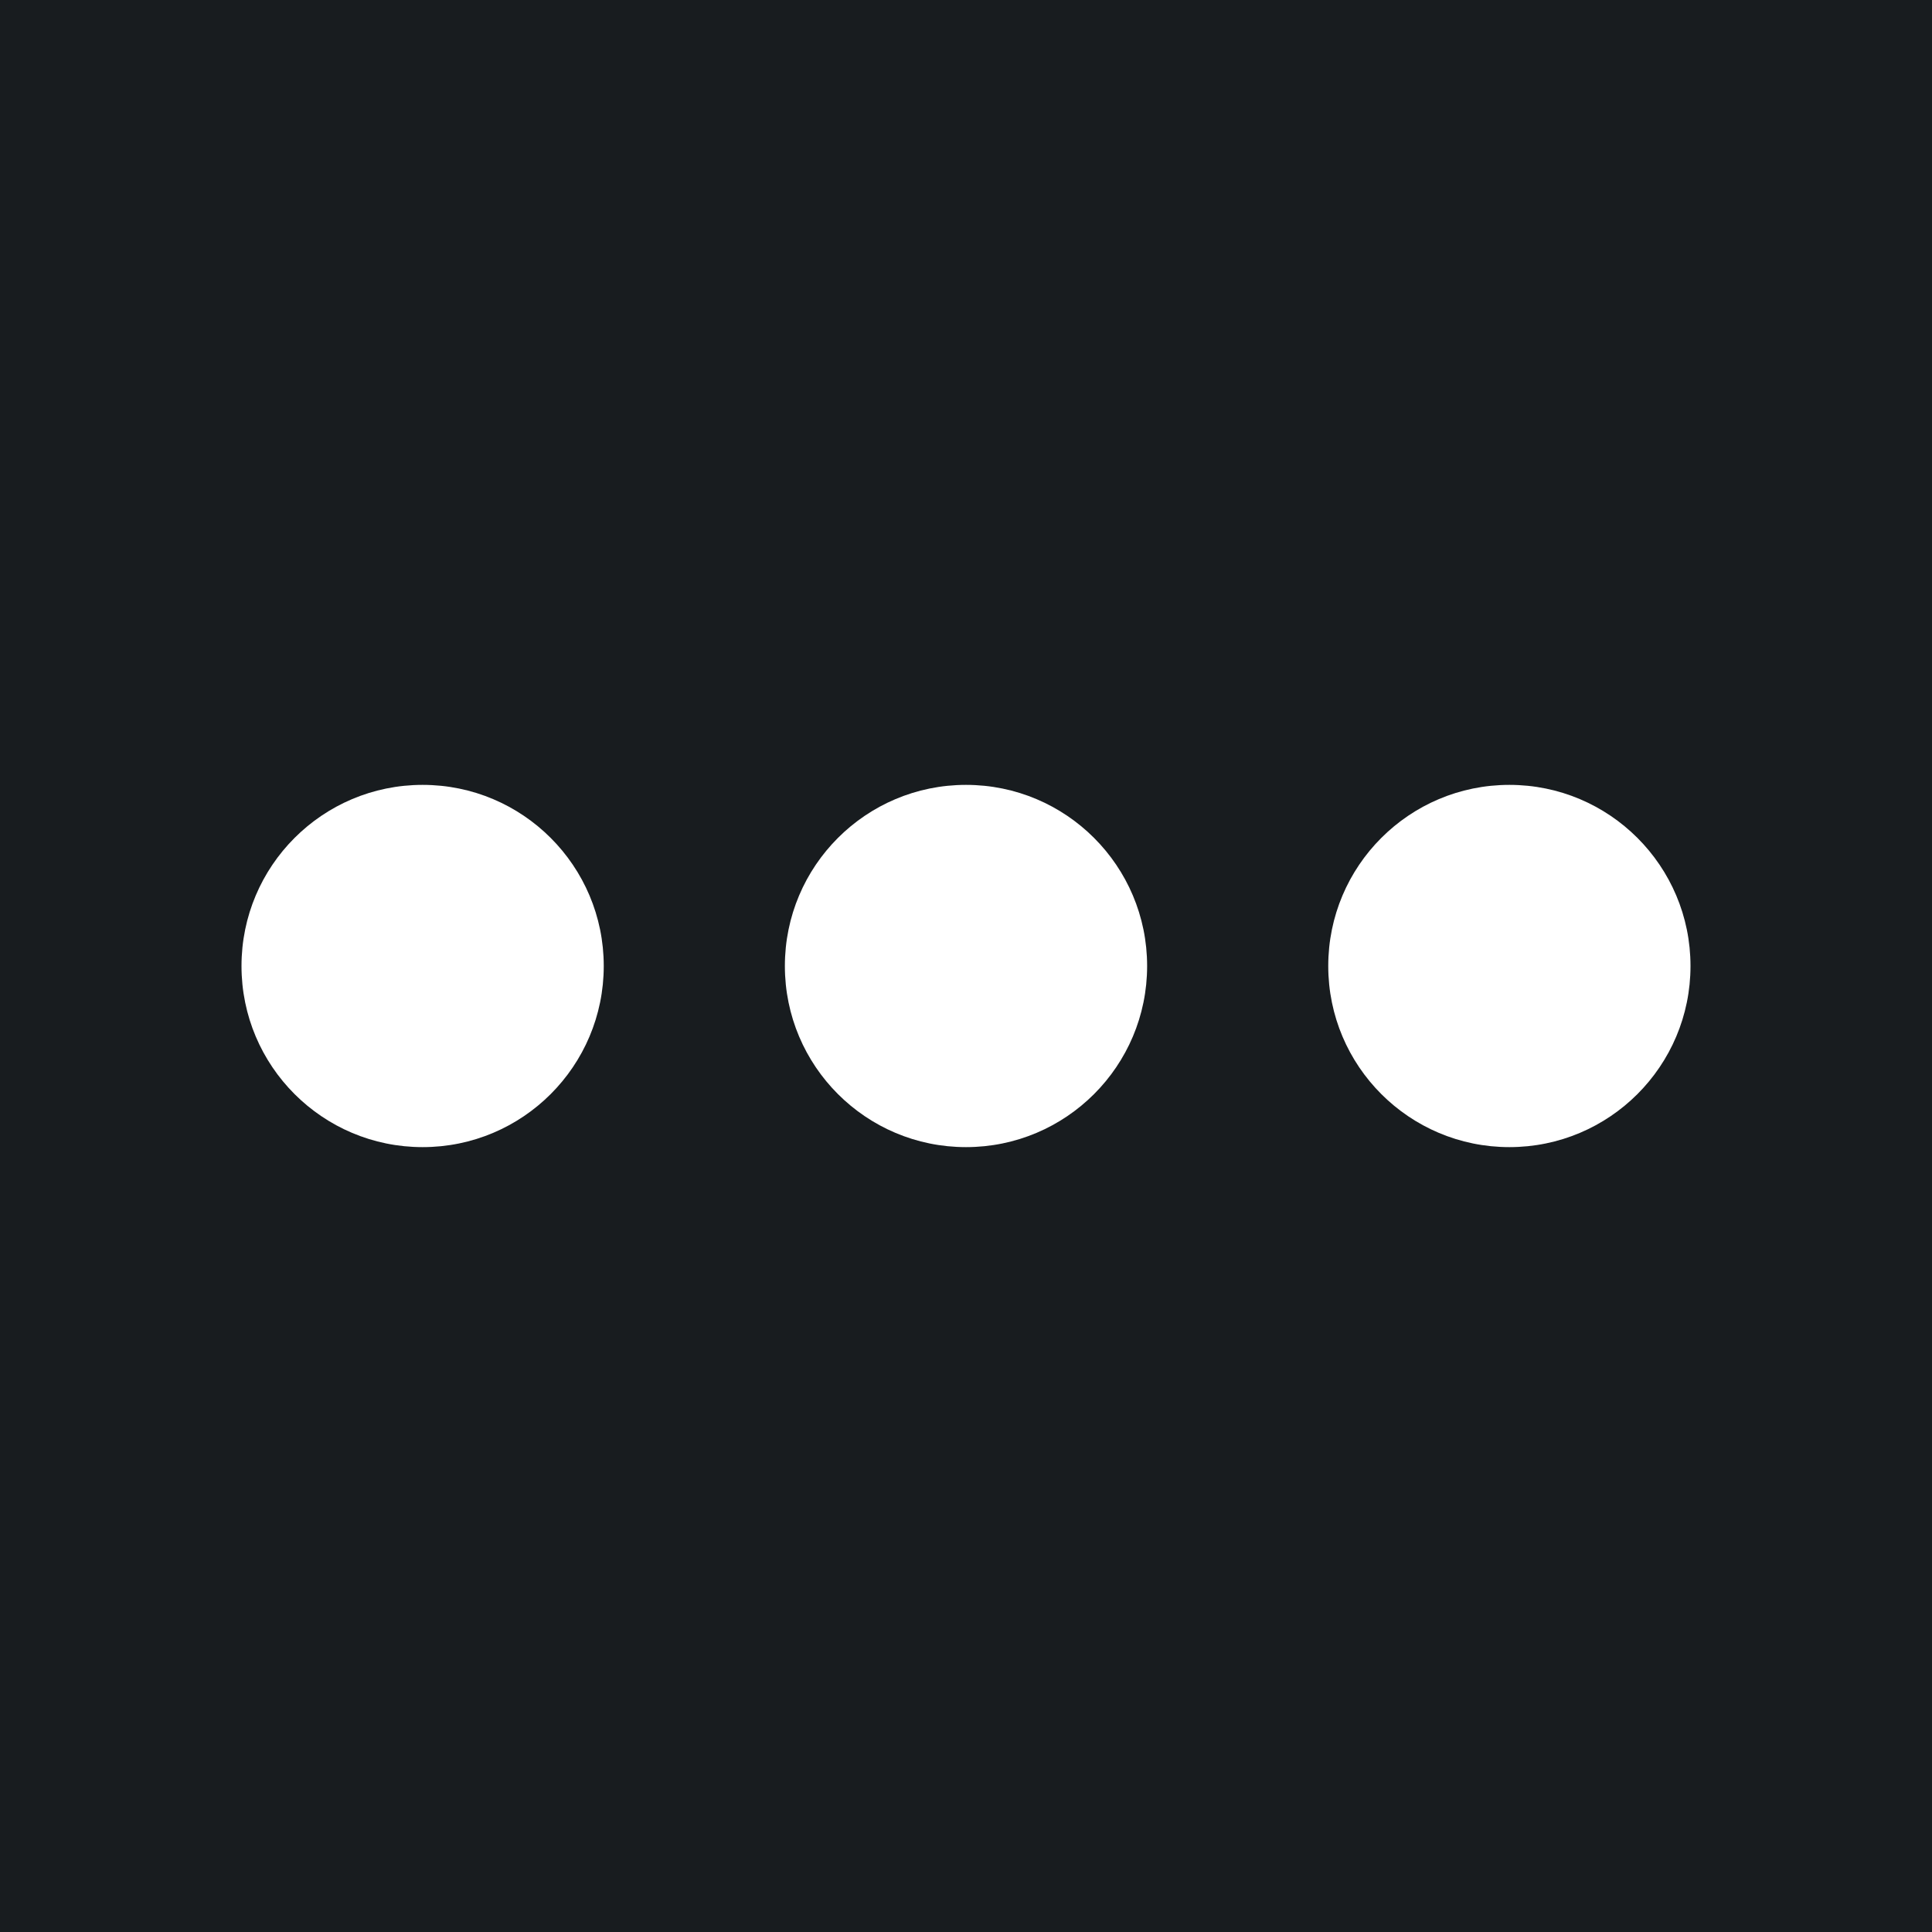 <svg width="32" height="32" viewBox="0 0 16 16" fill="none" xmlns="http://www.w3.org/2000/svg">
<rect x="0" y="0" width="16" height="16" fill="#181c1f"/>
<circle cx="8" cy="8" r="1.5" fill="#ffffff"/>
<circle cx="12.5" cy="8" r="1.5" fill="#ffffff"/>
<circle cx="3.5" cy="8" r="1.5" fill="#ffffff"/>
</svg>
